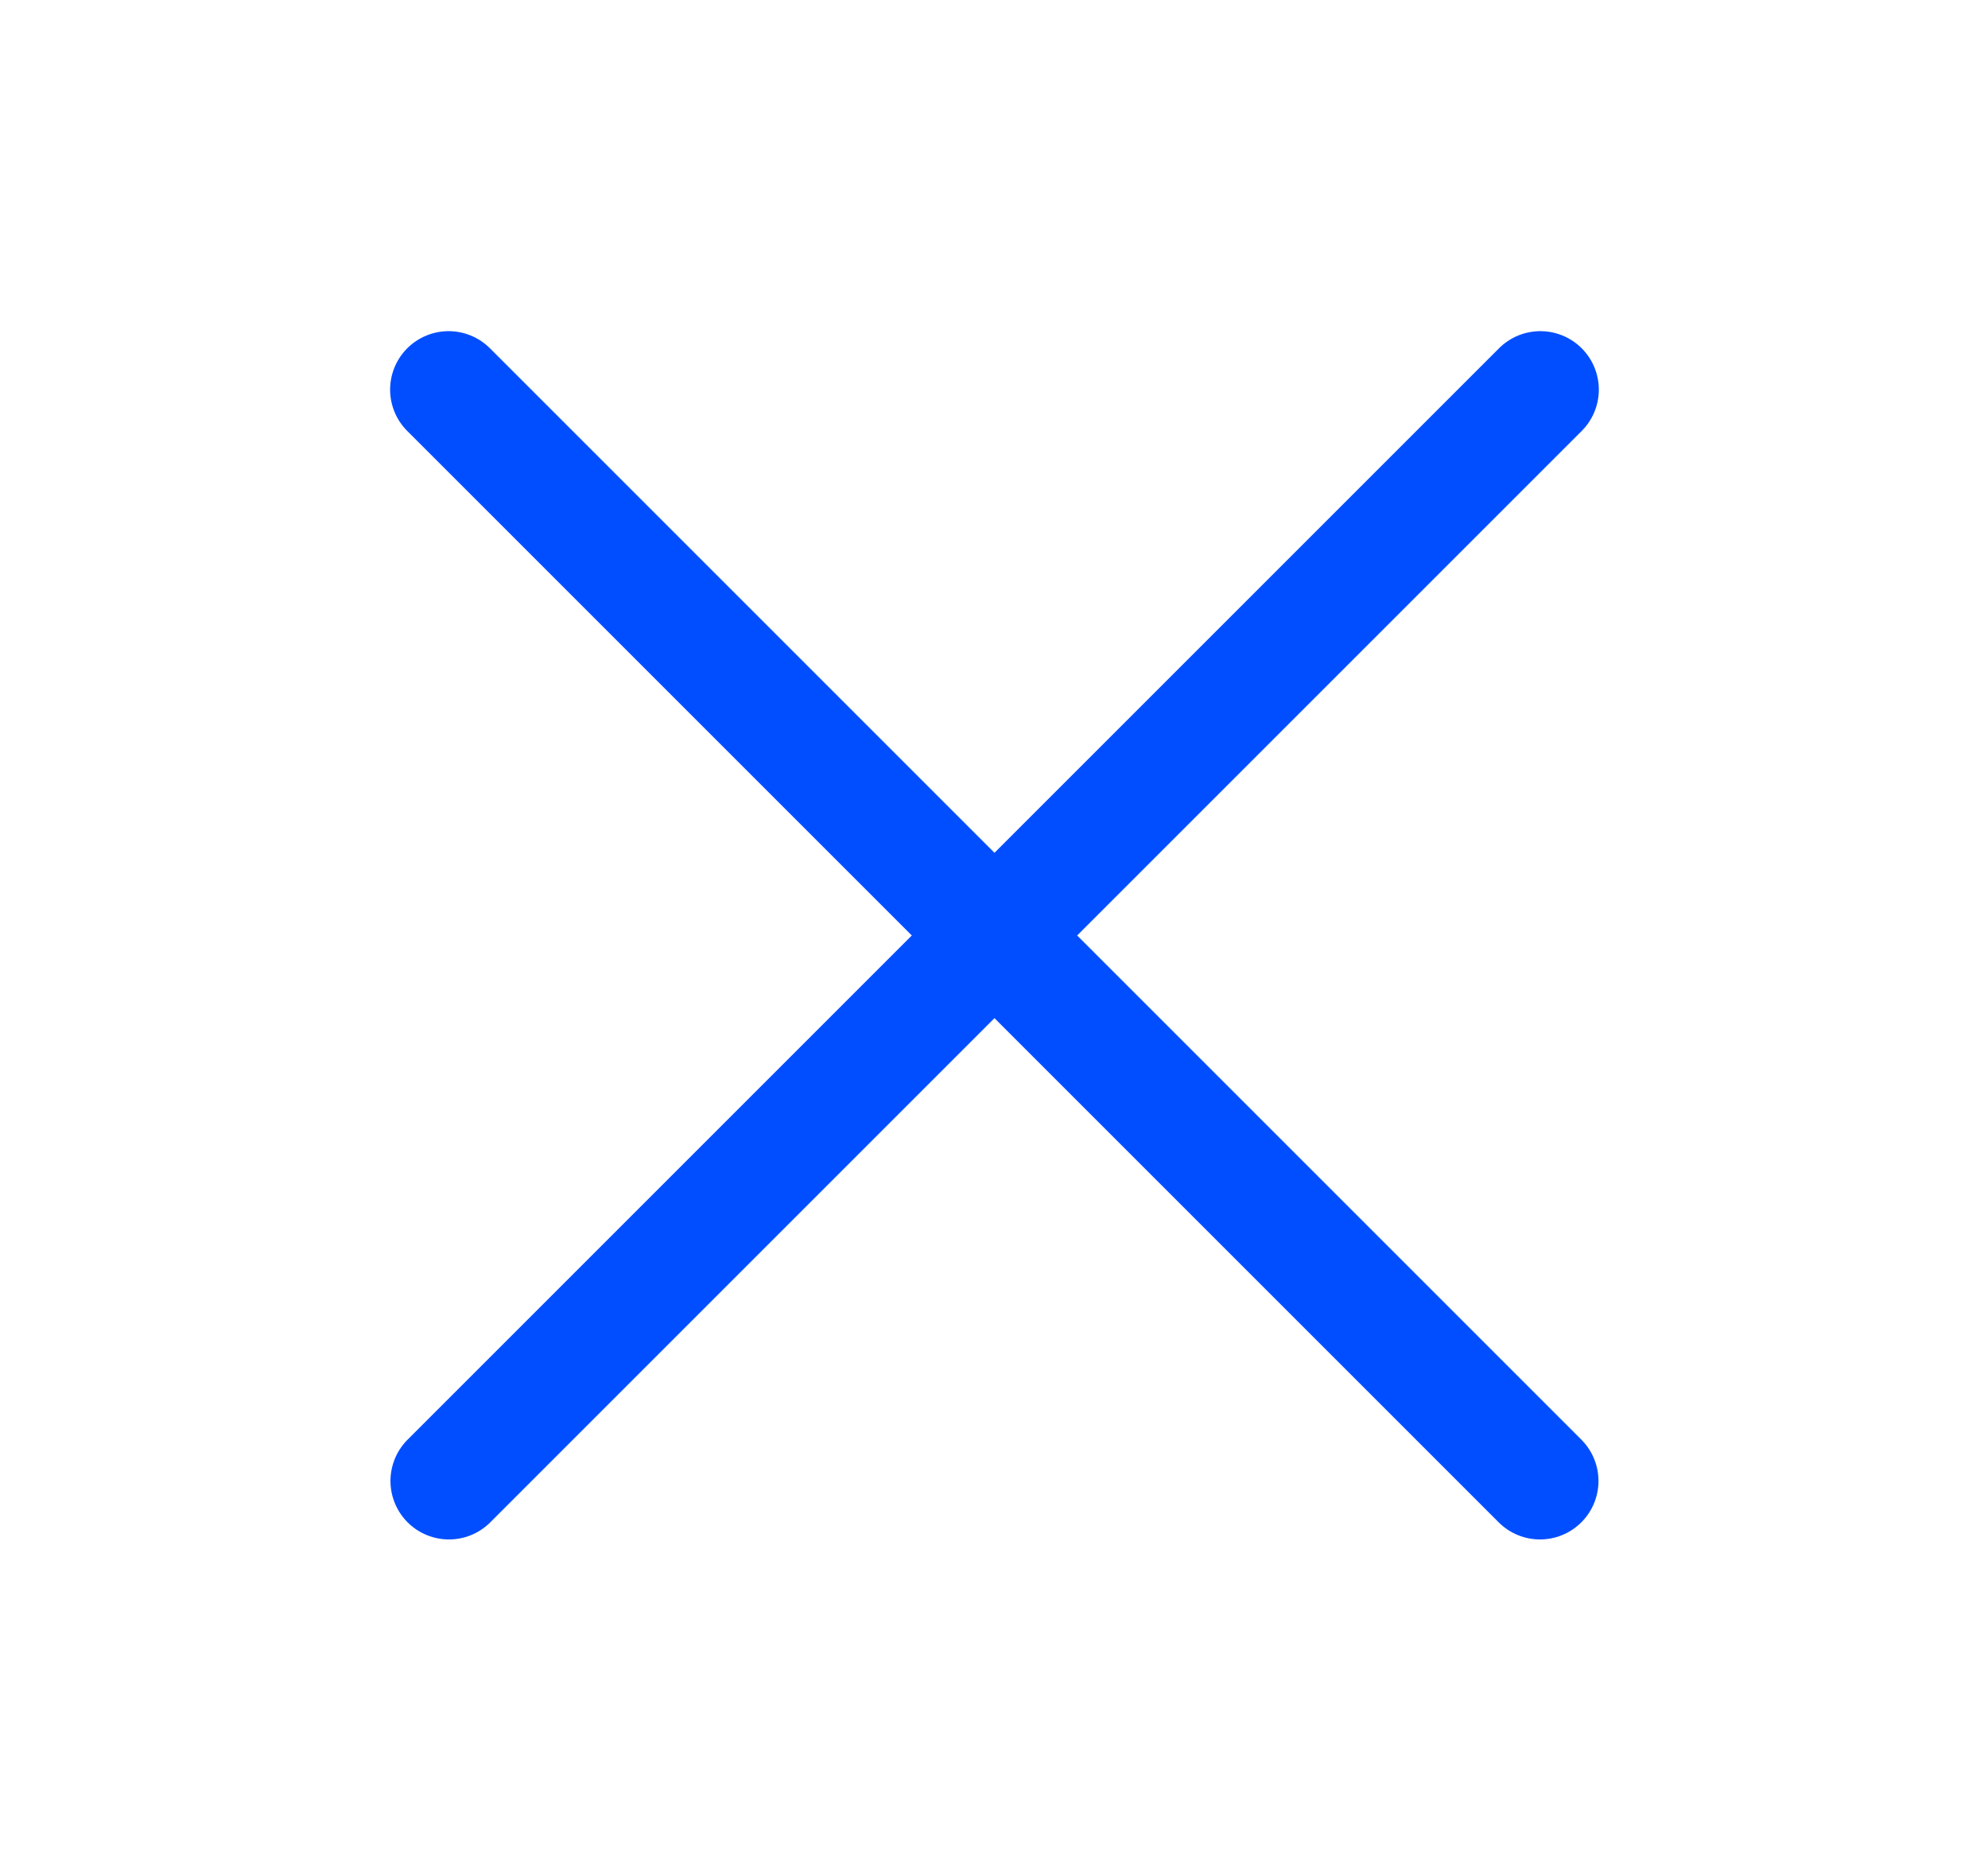 <svg width="17" height="16" viewBox="0 0 17 16" fill="none" xmlns="http://www.w3.org/2000/svg">
<path d="M3.836 3.332L13.169 12.665" stroke="#004EFF" stroke-linecap="round" stroke-linejoin="round"/>
<path d="M3.839 12.665L13.172 3.332" stroke="#004EFF" stroke-linecap="round" stroke-linejoin="round"/>
</svg>
